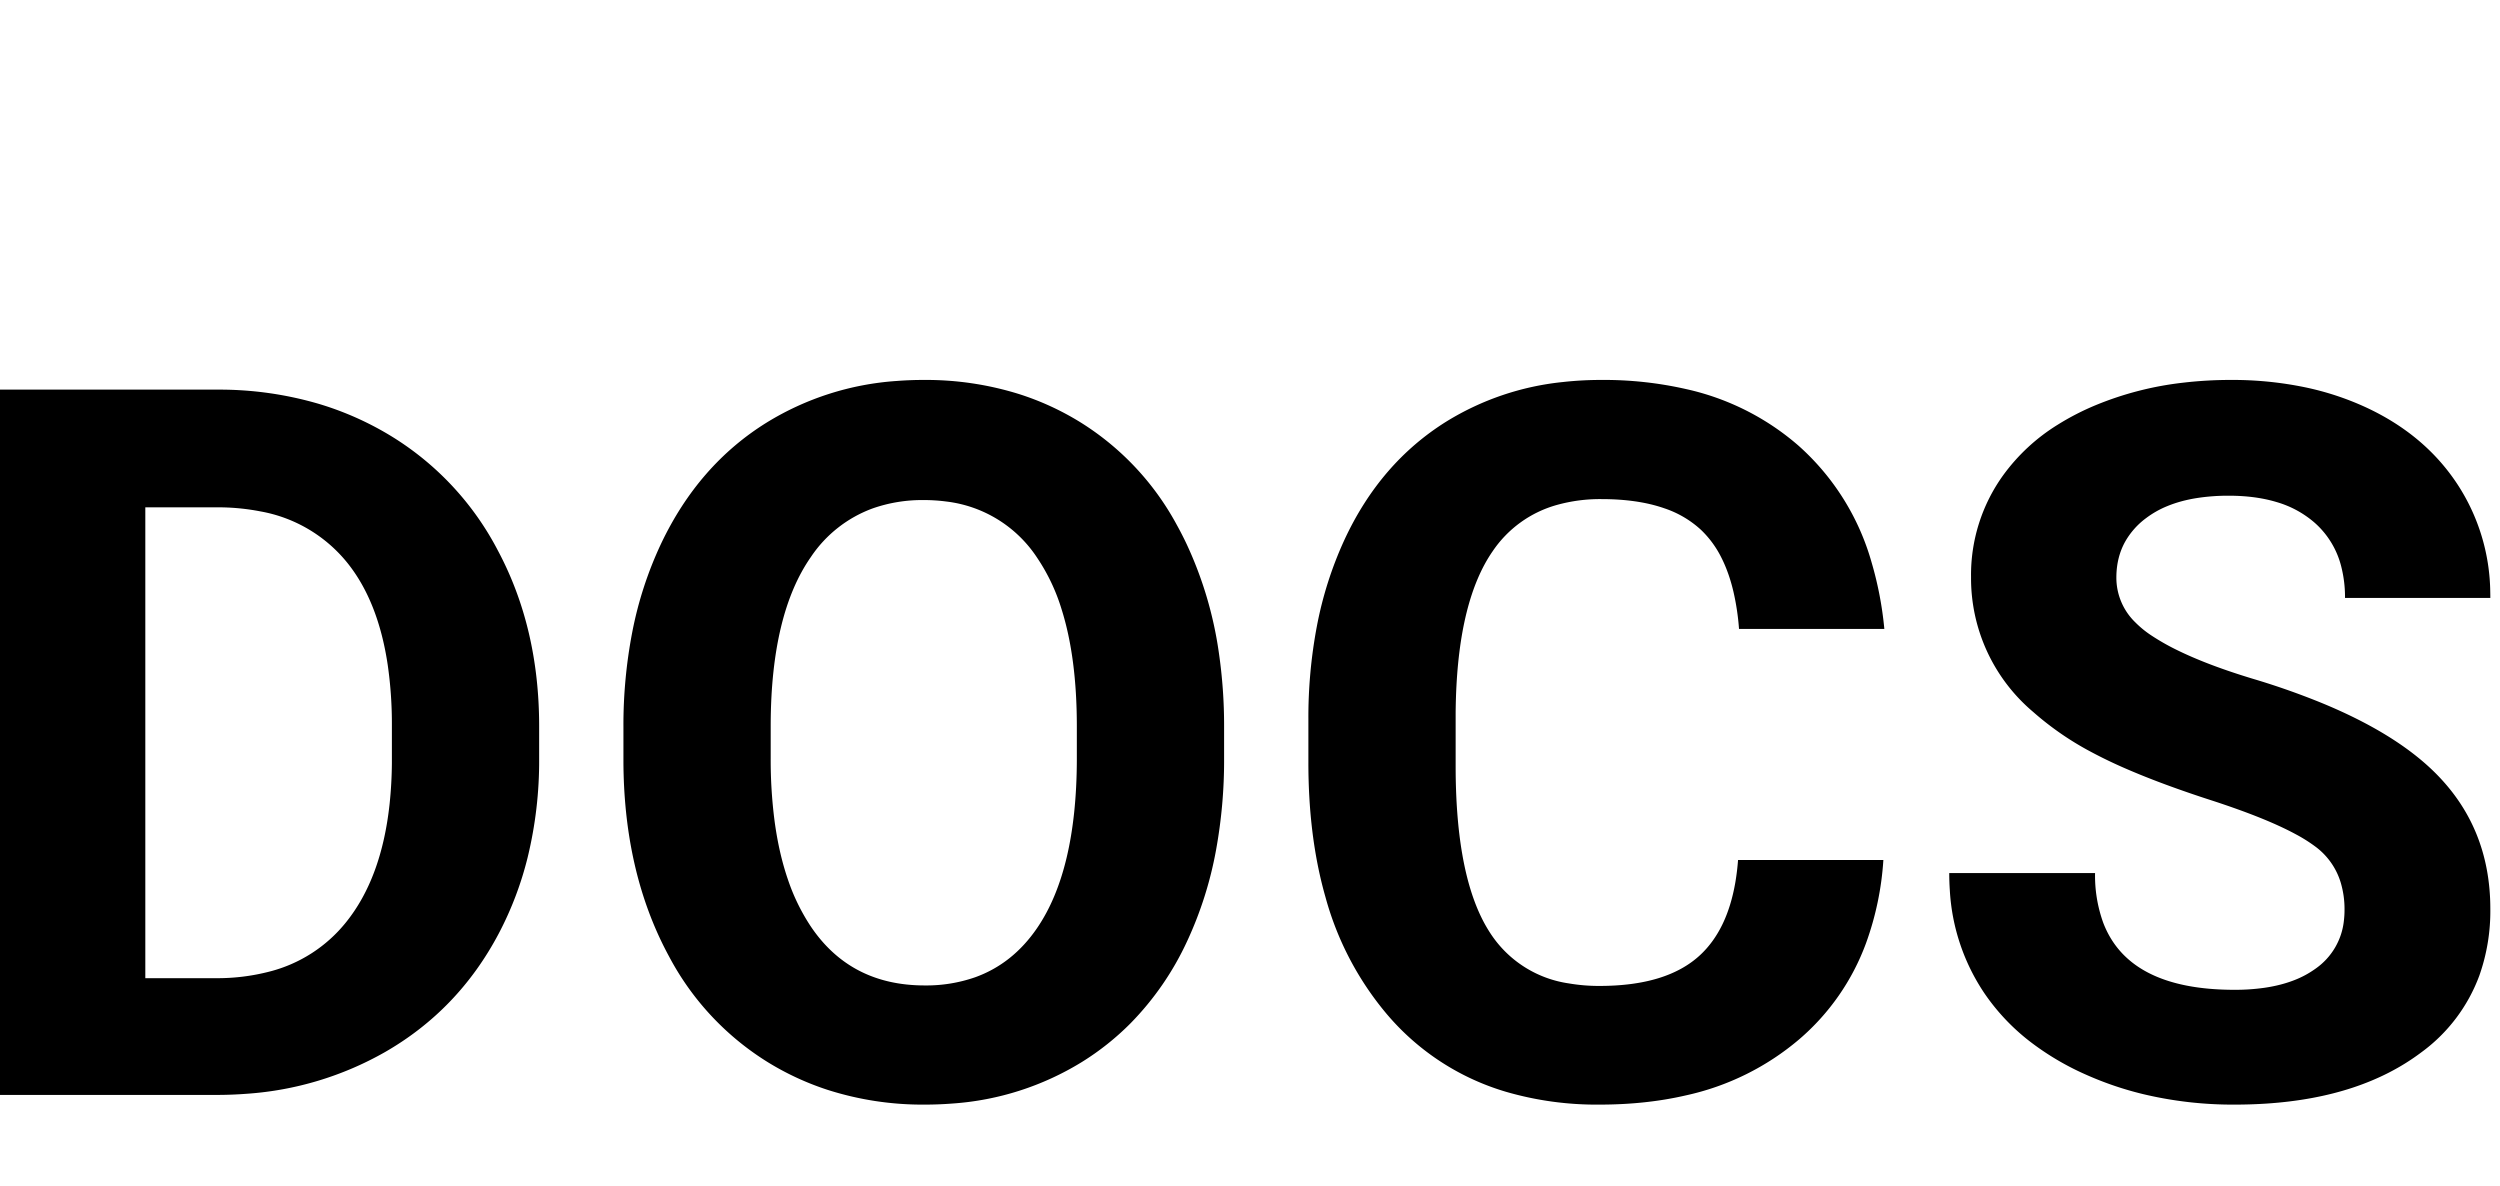 <svg width="59" height="28" viewBox="0 0 252 43" xmlns="http://www.w3.org/2000/svg">
	<g fill="currentColor">
		<path
			d="M 251.025 21.974 L 236.377 21.974 A 12.441 12.441 0 0 0 235.997 18.809 A 8.702 8.702 0 0 0 233.301 14.381 A 10.127 10.127 0 0 0 229.466 12.307 Q 227.948 11.85 226.129 11.721 A 20.878 20.878 0 0 0 224.658 11.671 A 20.626 20.626 0 0 0 221.535 11.893 Q 219.846 12.152 218.477 12.714 A 9.512 9.512 0 0 0 216.309 13.942 A 7.645 7.645 0 0 0 214.221 16.295 Q 213.36 17.84 213.331 19.789 A 9.151 9.151 0 0 0 213.33 19.923 A 6.263 6.263 0 0 0 215.253 24.45 A 10.042 10.042 0 0 0 216.821 25.733 A 22.808 22.808 0 0 0 219.467 27.24 Q 222.336 28.65 226.501 29.944 A 79.151 79.151 0 0 0 227.1 30.128 A 74.622 74.622 0 0 1 234.087 32.587 Q 241.34 35.584 245.313 39.454 Q 251.025 45.021 251.025 53.321 A 19.526 19.526 0 0 1 249.917 60.044 A 16.765 16.765 0 0 1 244.043 67.799 Q 238.042 72.31 228.472 72.944 A 48.82 48.82 0 0 1 225.244 73.048 A 38.937 38.937 0 0 1 216.019 71.989 A 33.391 33.391 0 0 1 210.303 70.045 A 27.397 27.397 0 0 1 204.709 66.757 A 21.308 21.308 0 0 1 200.024 61.817 A 20.633 20.633 0 0 1 196.543 51.455 A 25.6 25.6 0 0 1 196.484 49.708 L 211.182 49.708 A 13.995 13.995 0 0 0 212.006 54.718 Q 214.587 61.476 225.244 61.476 A 20.914 20.914 0 0 0 228.285 61.268 Q 229.932 61.026 231.272 60.5 A 9.537 9.537 0 0 0 233.398 59.352 A 6.764 6.764 0 0 0 236.27 54.457 A 9.055 9.055 0 0 0 236.328 53.419 A 9.359 9.359 0 0 0 235.952 50.692 A 7.041 7.041 0 0 0 233.398 47.047 A 15.484 15.484 0 0 0 231.446 45.814 Q 229.233 44.611 225.726 43.342 A 88.716 88.716 0 0 0 222.852 42.359 A 117.494 117.494 0 0 1 218.401 40.825 Q 216.141 39.992 214.251 39.168 A 46.769 46.769 0 0 1 210.791 37.501 A 30.175 30.175 0 0 1 204.937 33.461 A 17.618 17.618 0 0 1 198.682 19.874 A 17.168 17.168 0 0 1 201.929 9.596 A 19.372 19.372 0 0 1 207.408 4.521 A 25.935 25.935 0 0 1 211.255 2.54 A 32.757 32.757 0 0 1 220.096 0.274 A 41.113 41.113 0 0 1 224.902 0.001 A 35.959 35.959 0 0 1 232.316 0.735 A 28.635 28.635 0 0 1 238.477 2.76 Q 244.434 5.519 247.729 10.548 A 20.252 20.252 0 0 1 251.018 21.377 A 24.463 24.463 0 0 1 251.025 21.974 Z M 175.195 48.39 L 189.844 48.39 A 30.152 30.152 0 0 1 188.101 56.758 A 23.351 23.351 0 0 1 181.372 66.456 A 26.289 26.289 0 0 1 169.922 72.121 Q 165.934 73.044 161.267 73.048 A 47.856 47.856 0 0 1 161.23 73.048 A 32.661 32.661 0 0 1 151.797 71.754 A 25.01 25.01 0 0 1 139.722 63.844 A 30.905 30.905 0 0 1 133.607 52.128 Q 132.315 47.611 131.992 42.246 A 61.121 61.121 0 0 1 131.885 38.575 L 131.885 34.23 A 49.378 49.378 0 0 1 132.733 24.869 A 37.641 37.641 0 0 1 135.498 16.163 Q 139.111 8.351 145.825 4.176 A 27.695 27.695 0 0 1 157.511 0.215 A 34.954 34.954 0 0 1 161.426 0.001 A 37.334 37.334 0 0 1 169.981 0.928 A 25.711 25.711 0 0 1 181.25 6.593 A 24.754 24.754 0 0 1 188.662 18.413 A 35.451 35.451 0 0 1 189.941 25.099 L 175.293 25.099 A 24.896 24.896 0 0 0 174.736 21.367 Q 174.29 19.46 173.542 17.967 A 10.043 10.043 0 0 0 171.46 15.113 A 10.226 10.226 0 0 0 167.766 12.94 Q 165.111 12.013 161.426 12.013 A 16.148 16.148 0 0 0 156.921 12.605 A 11.557 11.557 0 0 0 150.464 17.262 Q 147.066 22.165 146.757 32.118 A 64.401 64.401 0 0 0 146.729 33.546 L 146.729 38.917 Q 146.729 49.032 149.418 54.369 A 14.147 14.147 0 0 0 150.22 55.763 A 11.376 11.376 0 0 0 158.133 60.83 A 17.928 17.928 0 0 0 161.23 61.085 Q 168.018 61.085 171.362 57.984 Q 174.098 55.448 174.923 50.641 A 23.94 23.94 0 0 0 175.195 48.39 Z M 22.021 72.071 L 0 72.071 L 0 0.978 L 21.875 0.978 A 35.628 35.628 0 0 1 32.054 2.389 A 31.074 31.074 0 0 1 38.647 5.201 A 29.452 29.452 0 0 1 50.195 17.213 Q 54.346 25.001 54.346 34.913 L 54.346 38.185 A 41.116 41.116 0 0 1 53.195 48.096 A 33.872 33.872 0 0 1 50.269 55.812 Q 46.191 63.526 38.77 67.775 A 32.692 32.692 0 0 1 24.889 71.954 A 39.492 39.492 0 0 1 22.021 72.071 Z M 123.389 34.962 L 123.389 38.136 A 50.335 50.335 0 0 1 122.573 47.409 A 37.802 37.802 0 0 1 119.678 56.544 A 29.382 29.382 0 0 1 113.967 64.843 A 26.87 26.87 0 0 1 109.058 68.751 A 28.629 28.629 0 0 1 95.956 72.943 A 35.311 35.311 0 0 1 93.213 73.048 A 31.399 31.399 0 0 1 83.389 71.55 A 28.043 28.043 0 0 1 77.441 68.8 A 27.841 27.841 0 0 1 67.441 58.113 A 33.861 33.861 0 0 1 66.699 56.666 Q 62.891 48.78 62.842 38.526 L 62.842 35.011 A 49.399 49.399 0 0 1 63.73 25.431 A 37.787 37.787 0 0 1 66.626 16.529 Q 70.41 8.546 77.319 4.274 A 28.693 28.693 0 0 1 90.386 0.105 A 35.162 35.162 0 0 1 93.115 0.001 A 31.477 31.477 0 0 1 102.699 1.419 A 27.736 27.736 0 0 1 108.911 4.274 A 27.632 27.632 0 0 1 118.61 14.592 A 33.939 33.939 0 0 1 119.604 16.529 A 38.717 38.717 0 0 1 122.857 27.472 A 50.811 50.811 0 0 1 123.389 34.962 Z M 108.545 38.38 L 108.545 34.913 Q 108.545 27.97 107.001 23.097 A 19.382 19.382 0 0 0 104.541 17.921 A 12.749 12.749 0 0 0 95.351 12.252 A 17.103 17.103 0 0 0 93.115 12.11 A 15.076 15.076 0 0 0 87.964 12.951 A 12.799 12.799 0 0 0 81.738 17.848 Q 77.734 23.585 77.686 34.669 L 77.686 38.136 A 47.891 47.891 0 0 0 78.077 44.464 Q 78.507 47.683 79.41 50.324 A 20.251 20.251 0 0 0 81.689 55.03 Q 85.693 61.036 93.213 61.036 A 14.958 14.958 0 0 0 98.262 60.223 Q 102.069 58.866 104.541 55.25 Q 108.496 49.464 108.545 38.38 Z M 21.875 12.843 L 14.648 12.843 L 14.648 60.304 L 21.729 60.304 A 20.935 20.935 0 0 0 27.157 59.641 A 14.457 14.457 0 0 0 34.863 54.689 Q 38.473 50.225 39.275 42.707 A 42.247 42.247 0 0 0 39.502 38.624 L 39.502 34.864 A 41.857 41.857 0 0 0 39.085 28.746 Q 38.133 22.321 35.01 18.434 A 14.52 14.52 0 0 0 26.232 13.249 A 22.181 22.181 0 0 0 21.875 12.843 Z" />
	</g>
</svg>
